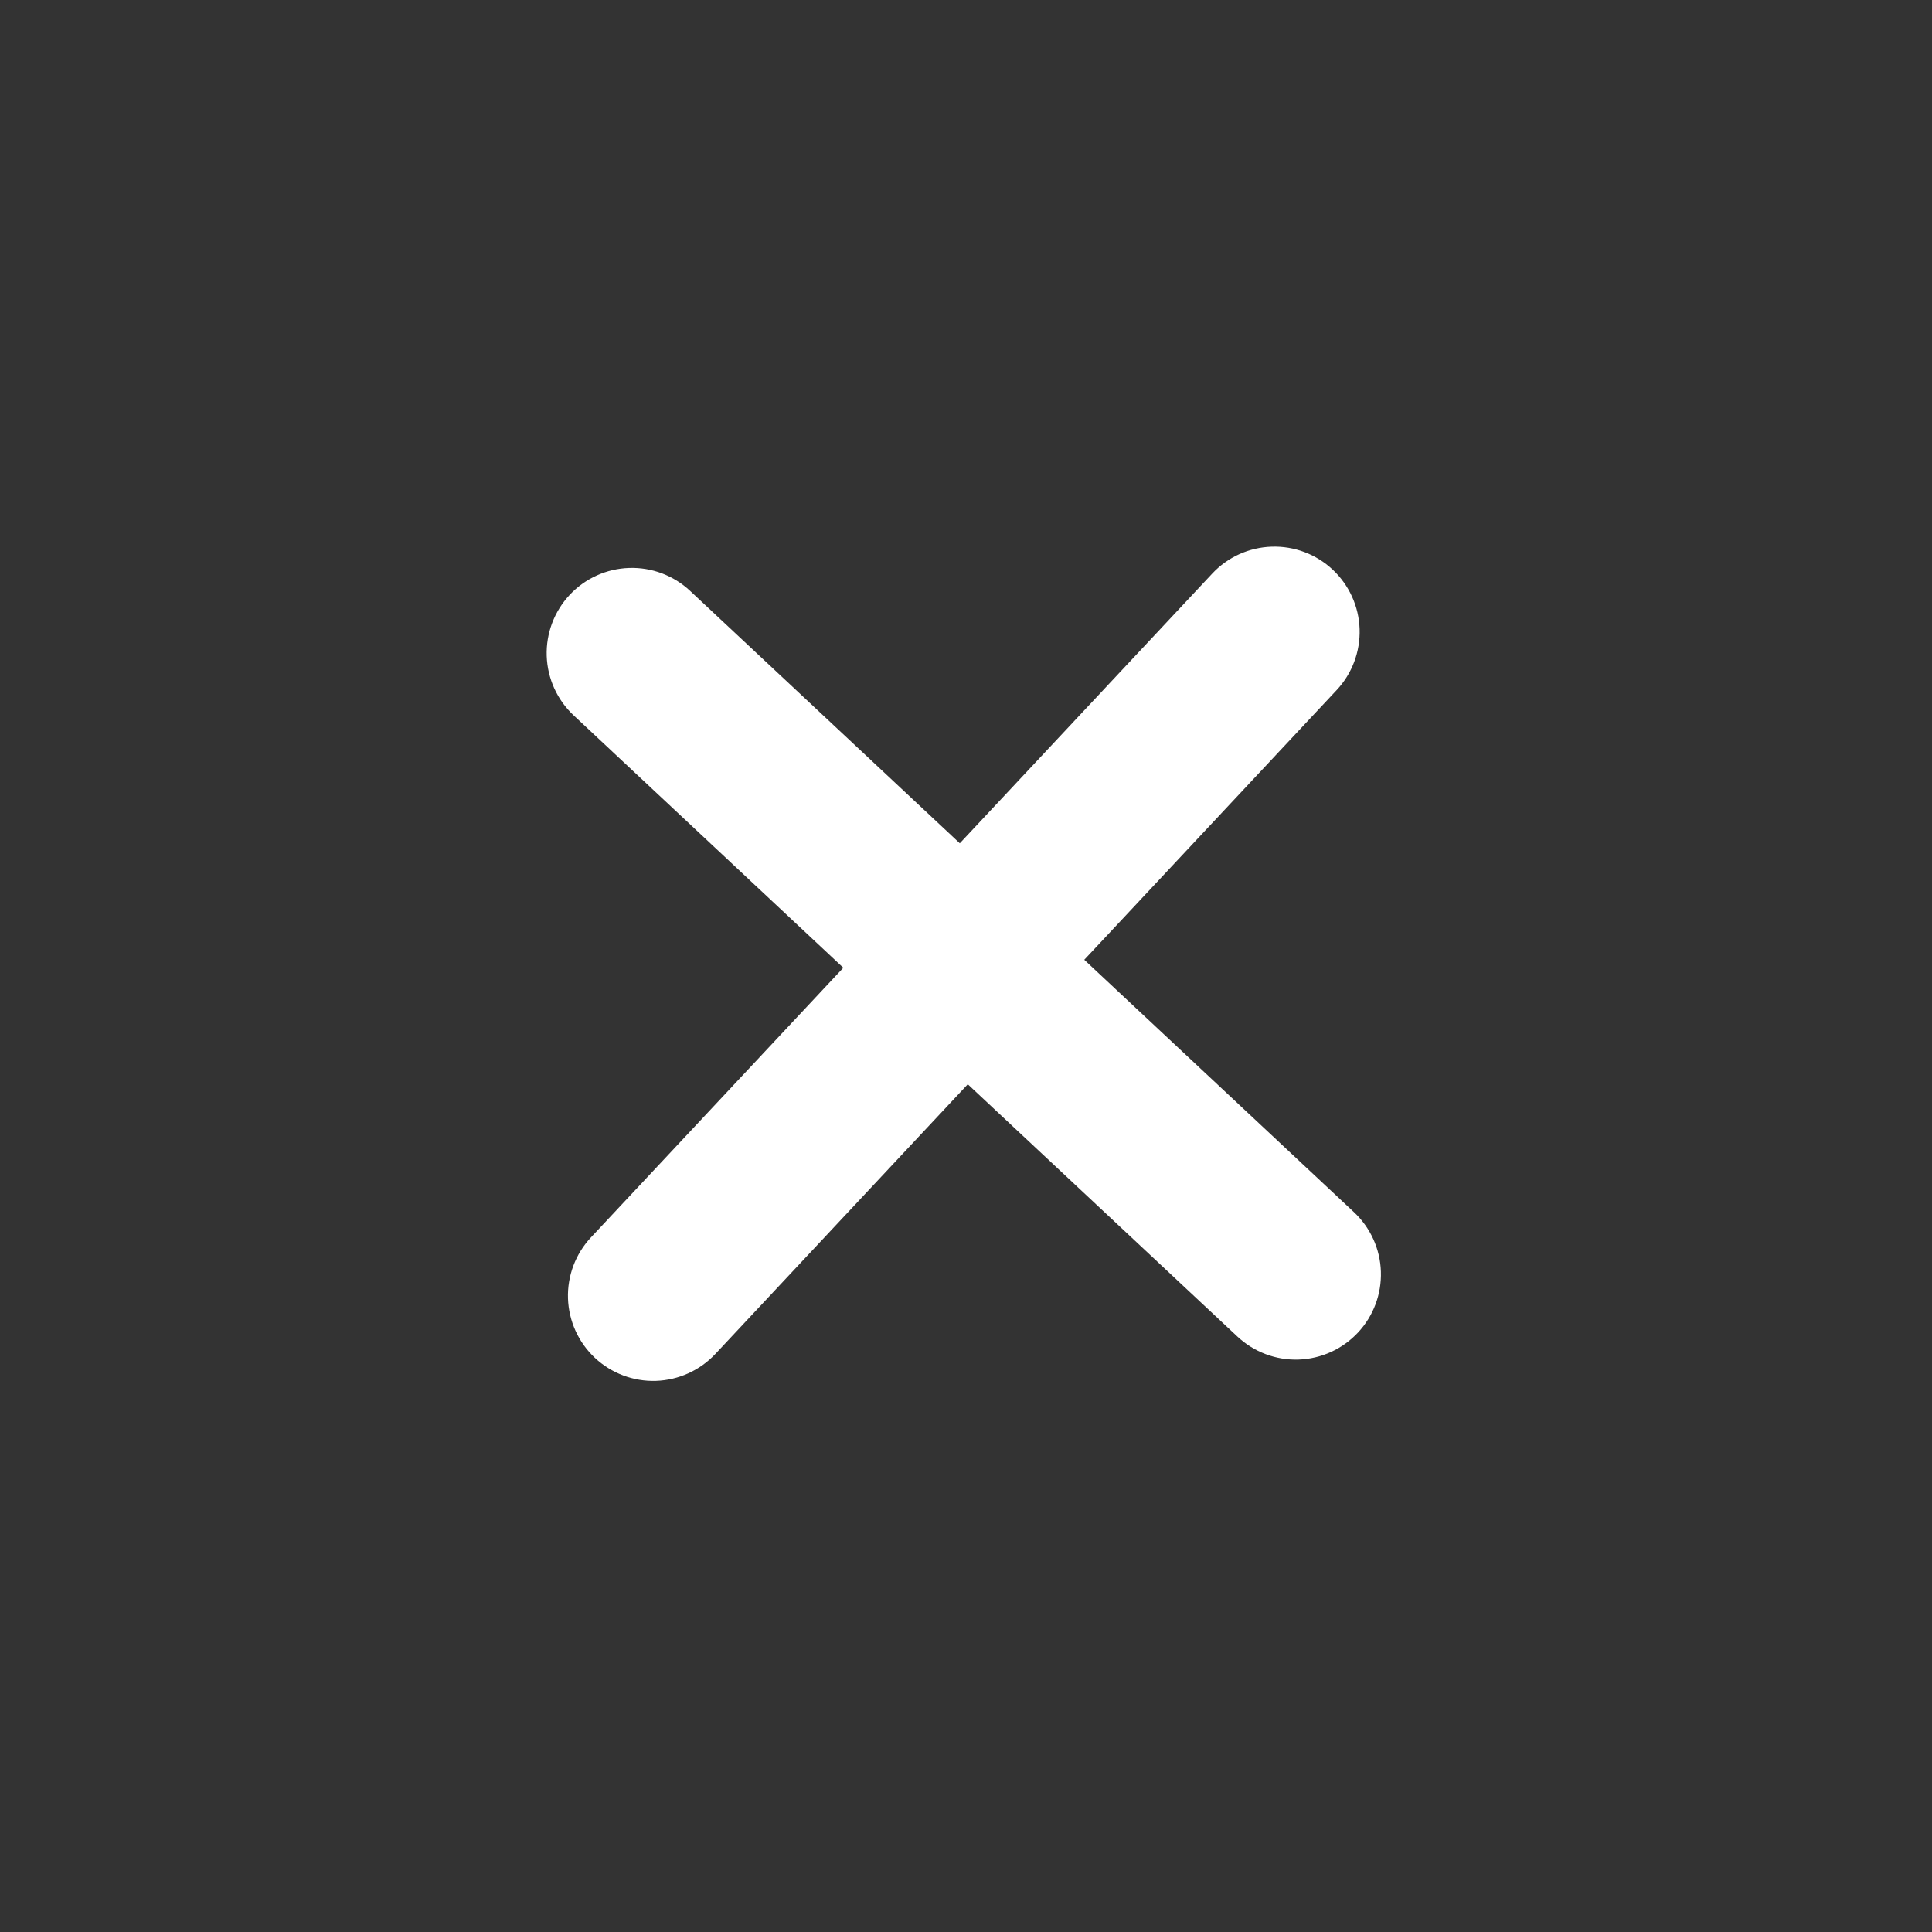 <svg width="68" height="68" viewBox="0 0 68 68" fill="none" xmlns="http://www.w3.org/2000/svg">
<rect x="0" y="0" width="68" height="68" fill="#333333" stroke="none"/>
<path d="M43.555 47.045C44.136 47.588 44.909 47.879 45.704 47.853C46.499 47.826 47.251 47.485 47.795 46.904C48.339 46.323 48.629 45.55 48.603 44.755C48.577 43.96 48.236 43.208 47.655 42.664L38.163 33.781L47.046 24.289C47.59 23.708 47.88 22.935 47.854 22.14C47.828 21.345 47.487 20.593 46.906 20.049C46.325 19.505 45.552 19.215 44.757 19.241C43.961 19.267 43.209 19.608 42.666 20.189L33.782 29.681L24.291 20.798C23.71 20.254 22.937 19.963 22.142 19.99C21.346 20.016 20.594 20.357 20.05 20.938C19.507 21.519 19.216 22.292 19.242 23.087C19.269 23.883 19.61 24.635 20.191 25.179L29.682 34.062L20.799 43.553C20.256 44.134 19.965 44.907 19.991 45.703C20.018 46.498 20.359 47.25 20.94 47.794C21.521 48.337 22.294 48.628 23.089 48.602C23.884 48.575 24.636 48.234 25.18 47.653L34.063 38.162L43.555 47.045Z" fill="white"/>
</svg>
